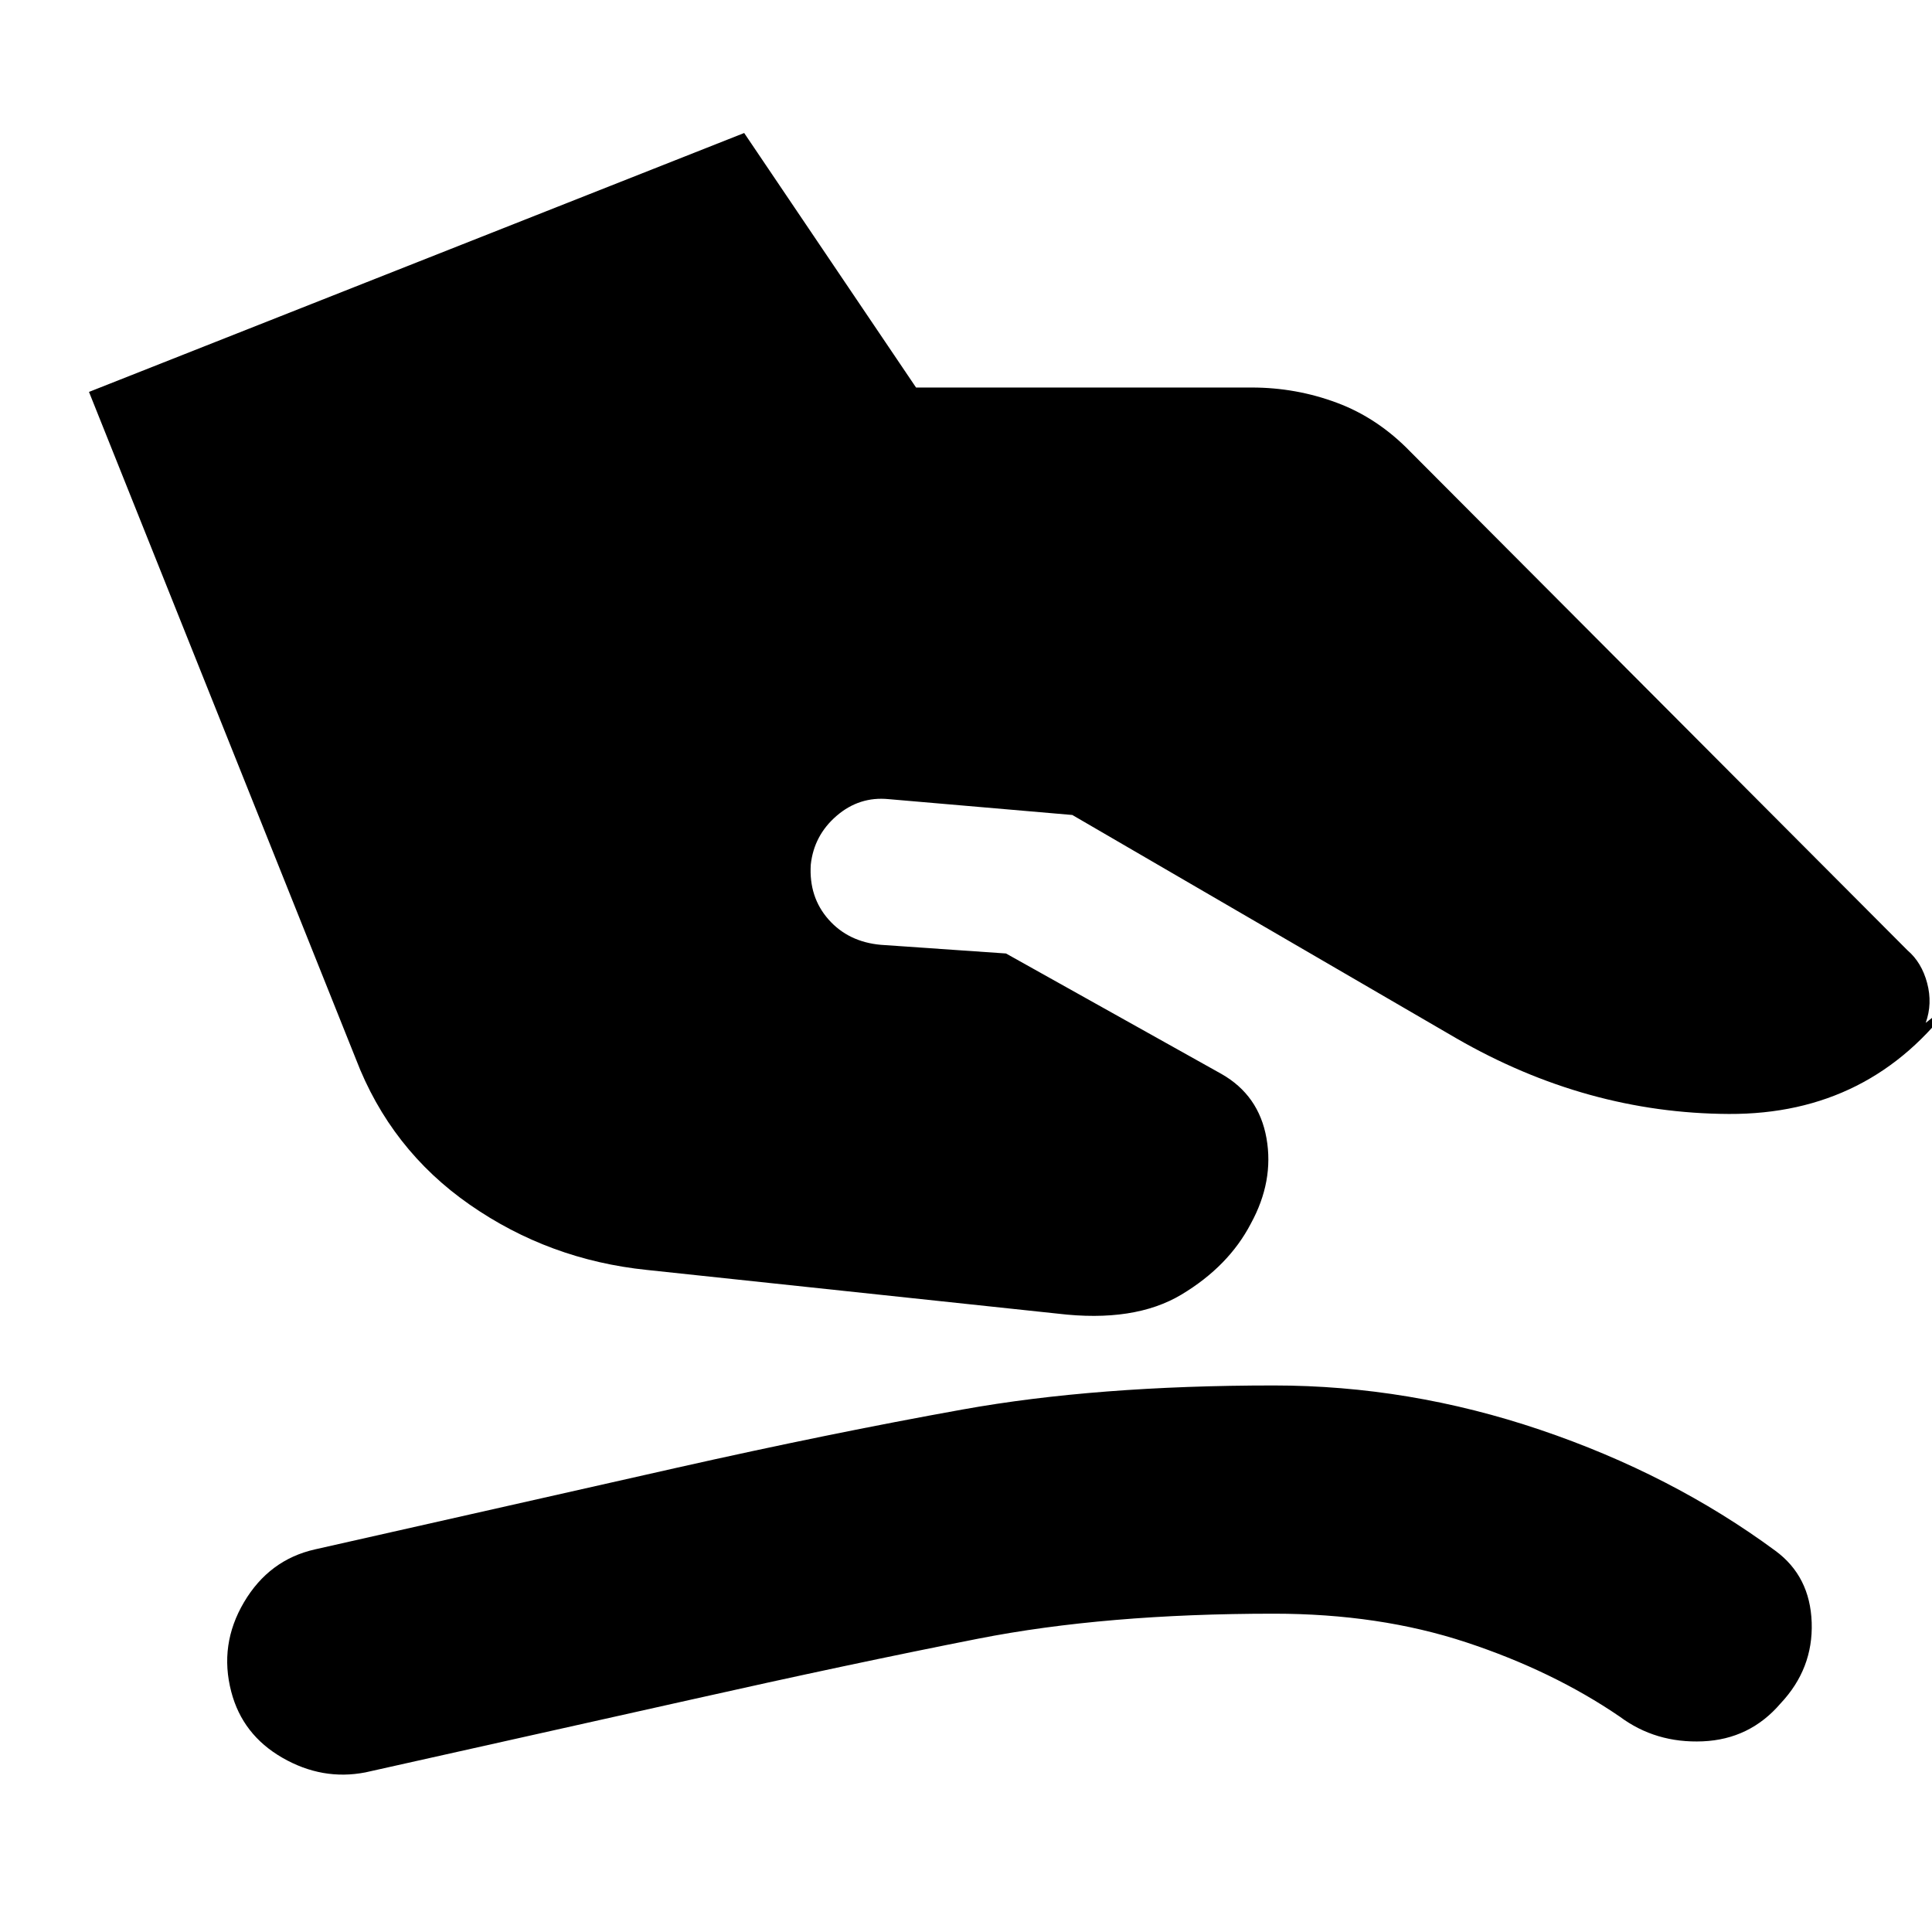 <svg xmlns="http://www.w3.org/2000/svg" height="20" viewBox="0 -960 960 960" width="20"><path d="M321.57-328.96q-48.7-5-88.11-32.41-39.42-27.41-56.68-72.54L44.22-765.26l325.56-128.65 85.4 126.47H622q21.96 0 42.28 7.57 20.33 7.56 36.59 24.39l247 247.74q7 6 9.72 16.22 2.72 10.22-.72 19.78L971.13-463q-41.35 56.83-112.06 56.52-70.72-.3-135.37-37.56l-190.87-111-91.26-7.87q-14.57-1.44-25.85 8.28-11.28 9.72-12.85 24.28-1 16.13 8.85 27.26 9.85 11.13 25.98 12.57l62.17 4.3 107.09 59.87q18.56 10.57 22.35 31.92 3.78 21.34-7.79 42.47-11 21.13-34.41 35.2-23.41 14.06-61.54 9.5l-204-21.7ZM181.52-79.3q-21.39 4.13-41.22-7.29-19.82-11.41-25.39-32.8-6.13-23.39 6.35-44.5t35.31-26.24l179.82-40.57q75.57-17 141.94-28.93 66.37-11.94 154.63-11.94 67.26 0 132.45 22.07 65.2 22.07 116.76 60.07 17.27 12.69 18.05 35.65.78 22.95-15.48 40.22-15.26 17.82-38.65 18.82T804.87-107q-33.3-22.74-76.39-36.96-43.09-14.21-95.52-14.21-83.7 0-146.94 12.43-63.24 12.44-143.37 30.44l-161.13 36Z"/></svg>